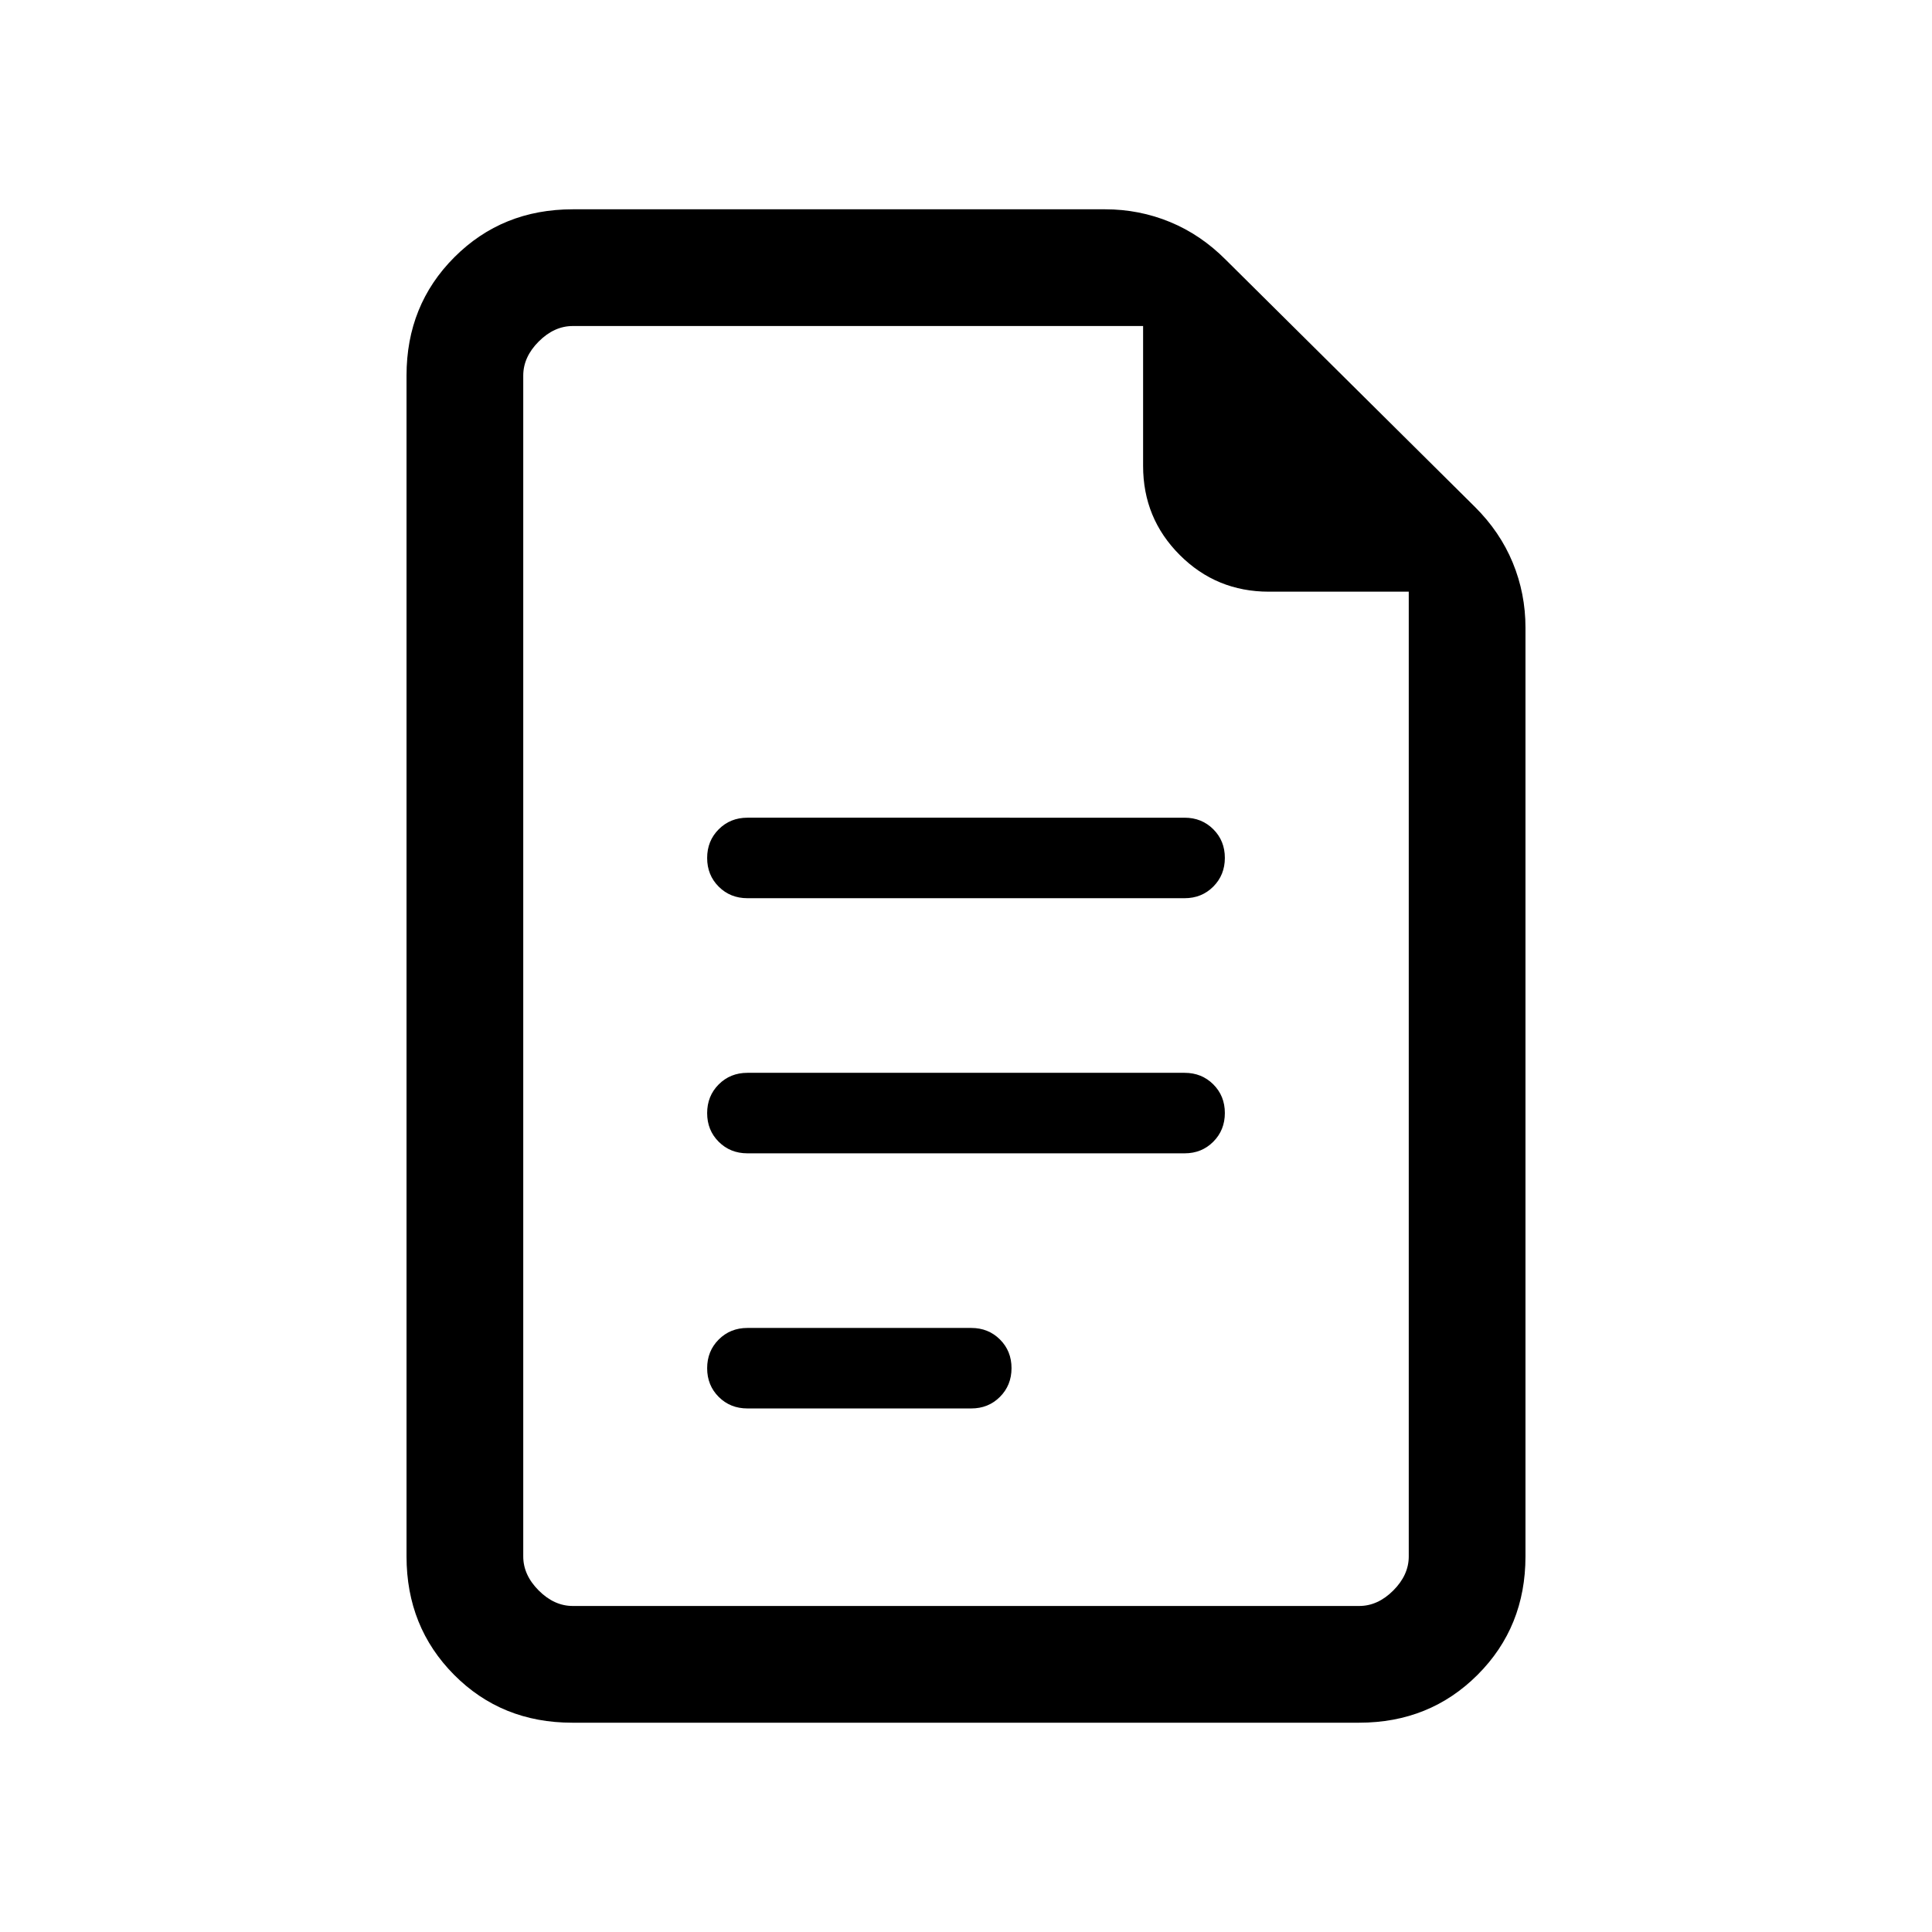 <svg xmlns="http://www.w3.org/2000/svg" height="20" viewBox="0 -960 960 960" width="20"><path d="M371.38-513.69h217.24q8.5 0 14.25-5.76t5.75-14.27q0-8.51-5.75-14.24t-14.25-5.73H371.38q-8.5 0-14.25 5.76-5.75 5.75-5.75 14.26 0 8.52 5.75 14.25t14.25 5.73Zm0 126.77h217.24q8.5 0 14.25-5.76t5.75-14.27q0-8.51-5.75-14.24t-14.25-5.73H371.38q-8.5 0-14.25 5.75-5.75 5.76-5.75 14.27 0 8.52 5.75 14.25t14.25 5.73Zm0 126.77h111.24q8.5 0 14.25-5.76t5.75-14.27q0-8.51-5.75-14.24t-14.25-5.73H371.38q-8.5 0-14.25 5.75-5.75 5.76-5.75 14.27t5.75 14.25q5.75 5.73 14.25 5.73ZM284.33-104q-35.06 0-58.69-23.79Q202-151.57 202-186.62v-586.76q0-35.05 23.79-58.83Q249.57-856 284.62-856h264.53q16.92 0 32.25 6.32 15.33 6.32 27.75 18.83l123.7 122.7q12.51 12.42 18.83 27.75 6.32 15.33 6.32 32.25v461.53q0 35.05-23.8 58.83Q710.4-104 675.34-104H284.33ZM700-666h-69.54q-26.02 0-44.24-18.22Q568-702.44 568-728.46V-798H284.62q-9.24 0-16.93 7.69-7.69 7.69-7.69 16.93v586.76q0 9.24 7.69 16.93 7.69 7.69 16.93 7.69h390.76q9.24 0 16.93-7.69 7.69-7.69 7.69-16.93V-666ZM260-798v131.75V-798v636-636Z"/></svg>